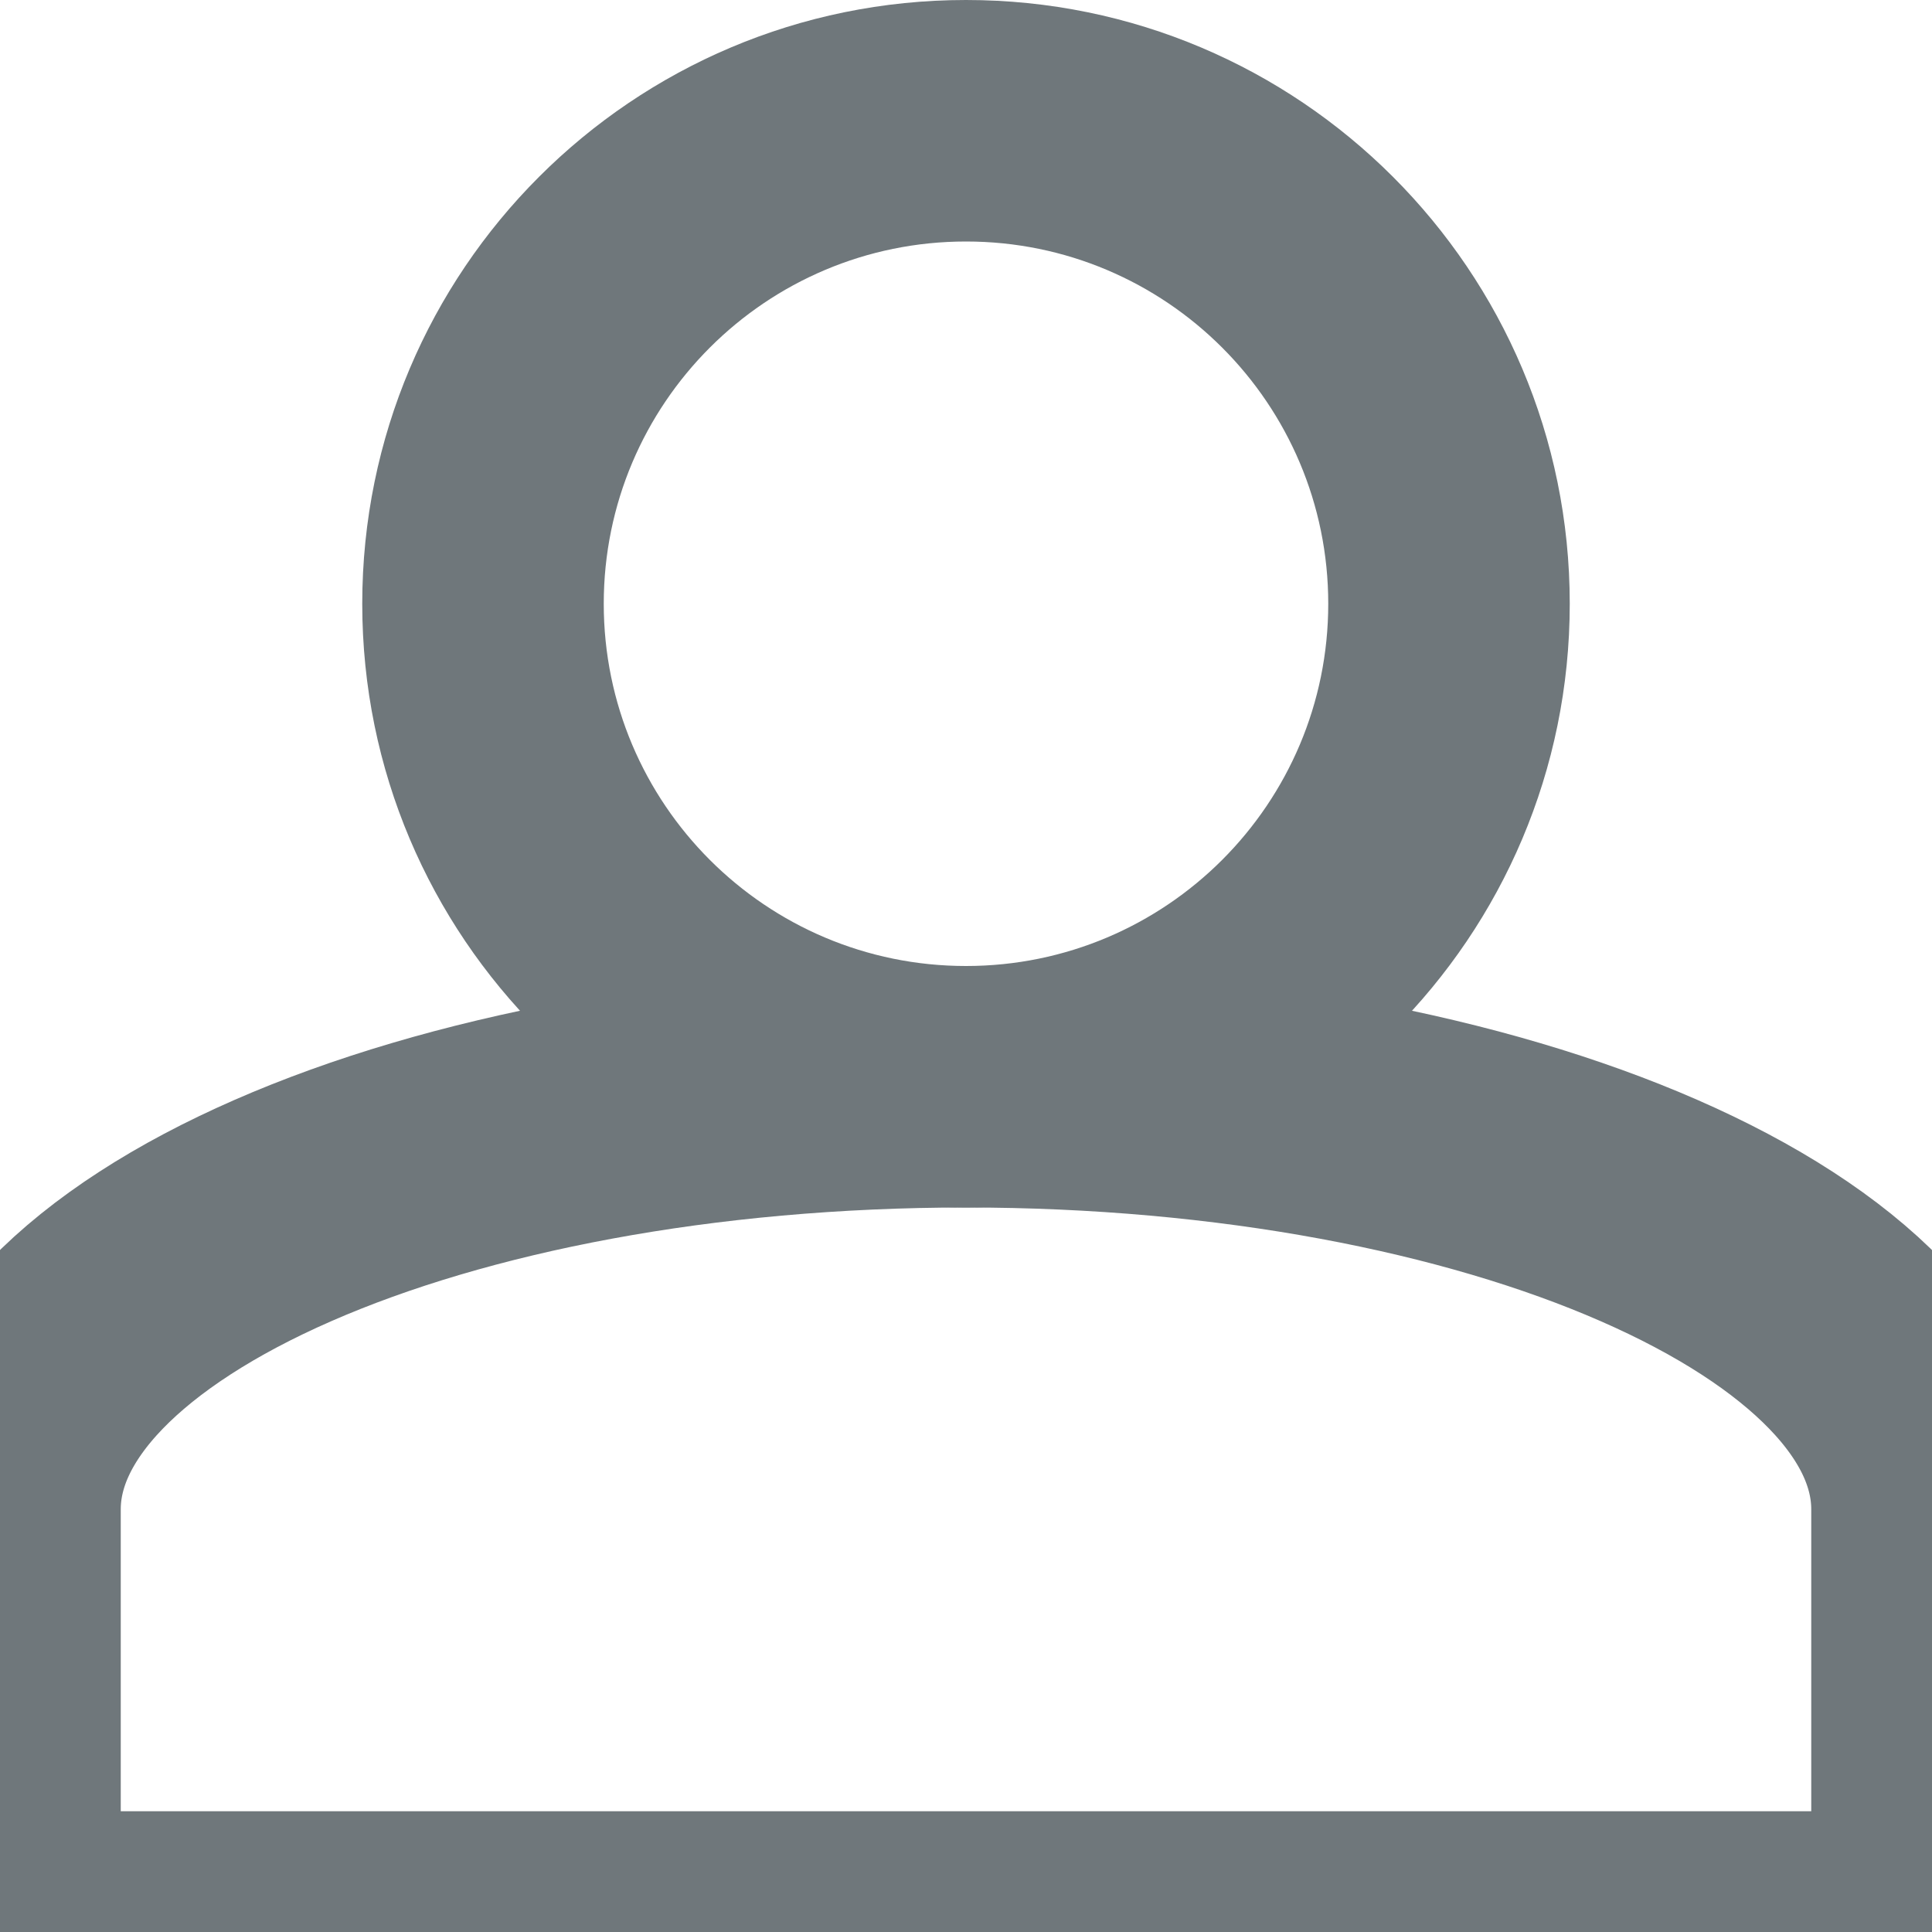 <?xml version="1.0" encoding="UTF-8" standalone="no"?>
<svg width="16px" height="16px" viewBox="0 0 16 16" version="1.1" xmlns="http://www.w3.org/2000/svg" xmlns:xlink="http://www.w3.org/1999/xlink" xmlns:sketch="http://www.bohemiancoding.com/sketch/ns">
    <!-- Generator: Sketch 3.0.3 (7891) - http://www.bohemiancoding.com/sketch -->
    <title>ThirdParty_icon</title>
    <desc>Created with Sketch.</desc>
    <defs></defs>
    <g id="Page-1" stroke="none" stroke-width="1" fill="none" fill-rule="evenodd" sketch:type="MSPage">
        <g id="ThirdParty_icon" sketch:type="MSArtboardGroup">
            <path d="M16,12.5 L16,16 L0,16 L0,12.5 C0,10.567 3.581,9 8,9 C12.418,9 16,10.567 16,12.5 Z" id="Shape" stroke="#6F777B" stroke-width="2" sketch:type="MSShapeGroup"></path>
            <path d="M13,5 C13,7.762 10.762,10 8,10 C5.238,10 3,7.762 3,5 C3,2.238 5.238,0 8,0 C10.762,0 13,2.238 13,5 Z M11,5 C11,6.657 9.657,8 8,8 C6.343,8 5,6.657 5,5 C5,3.343 6.343,2 8,2 C9.657,2 11,3.343 11,5 Z" id="Path" fill="#6F777B" sketch:type="MSShapeGroup"></path>
        </g>
    </g>
</svg>
